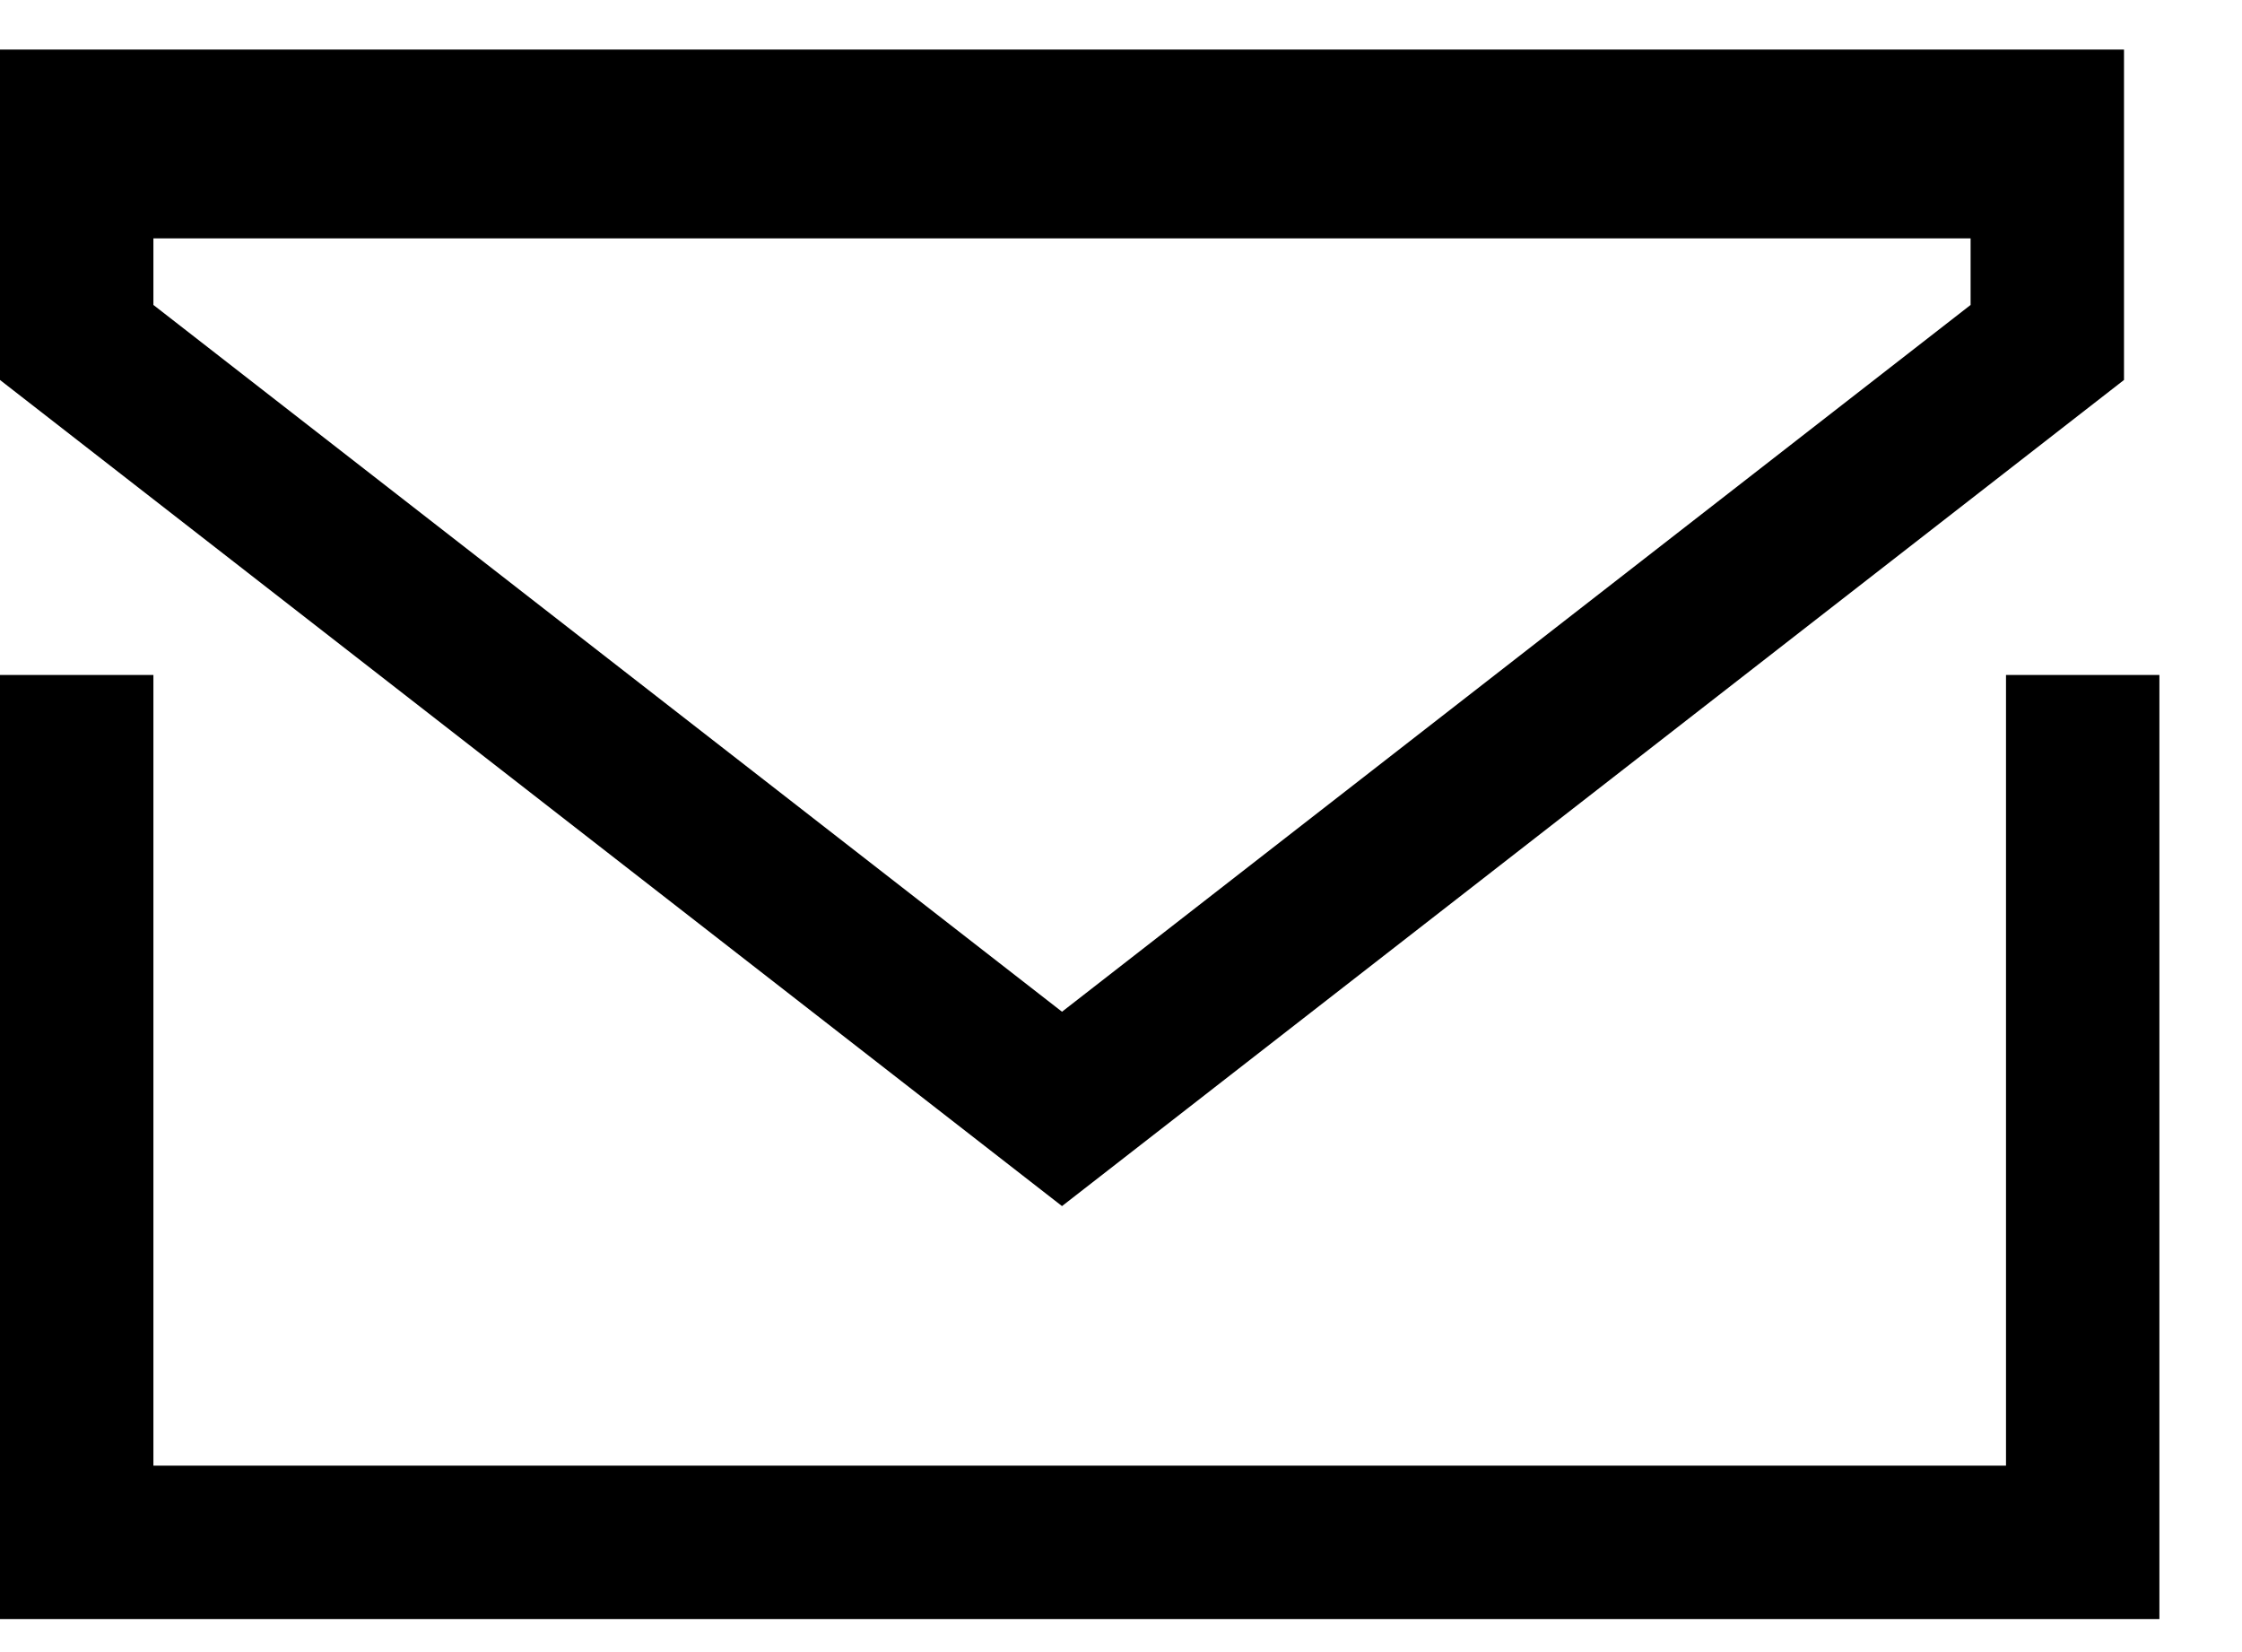 <svg width="19" height="14" fill="none" xmlns="http://www.w3.org/2000/svg"><path stroke="currentColor" stroke-width="1.3" d="M.65 5.72v8m17-8v8M0 13.07h18m-18-12h18m-.65 1.832L9 9.397.65 2.902V1.37h16.7v1.532z"/></svg>